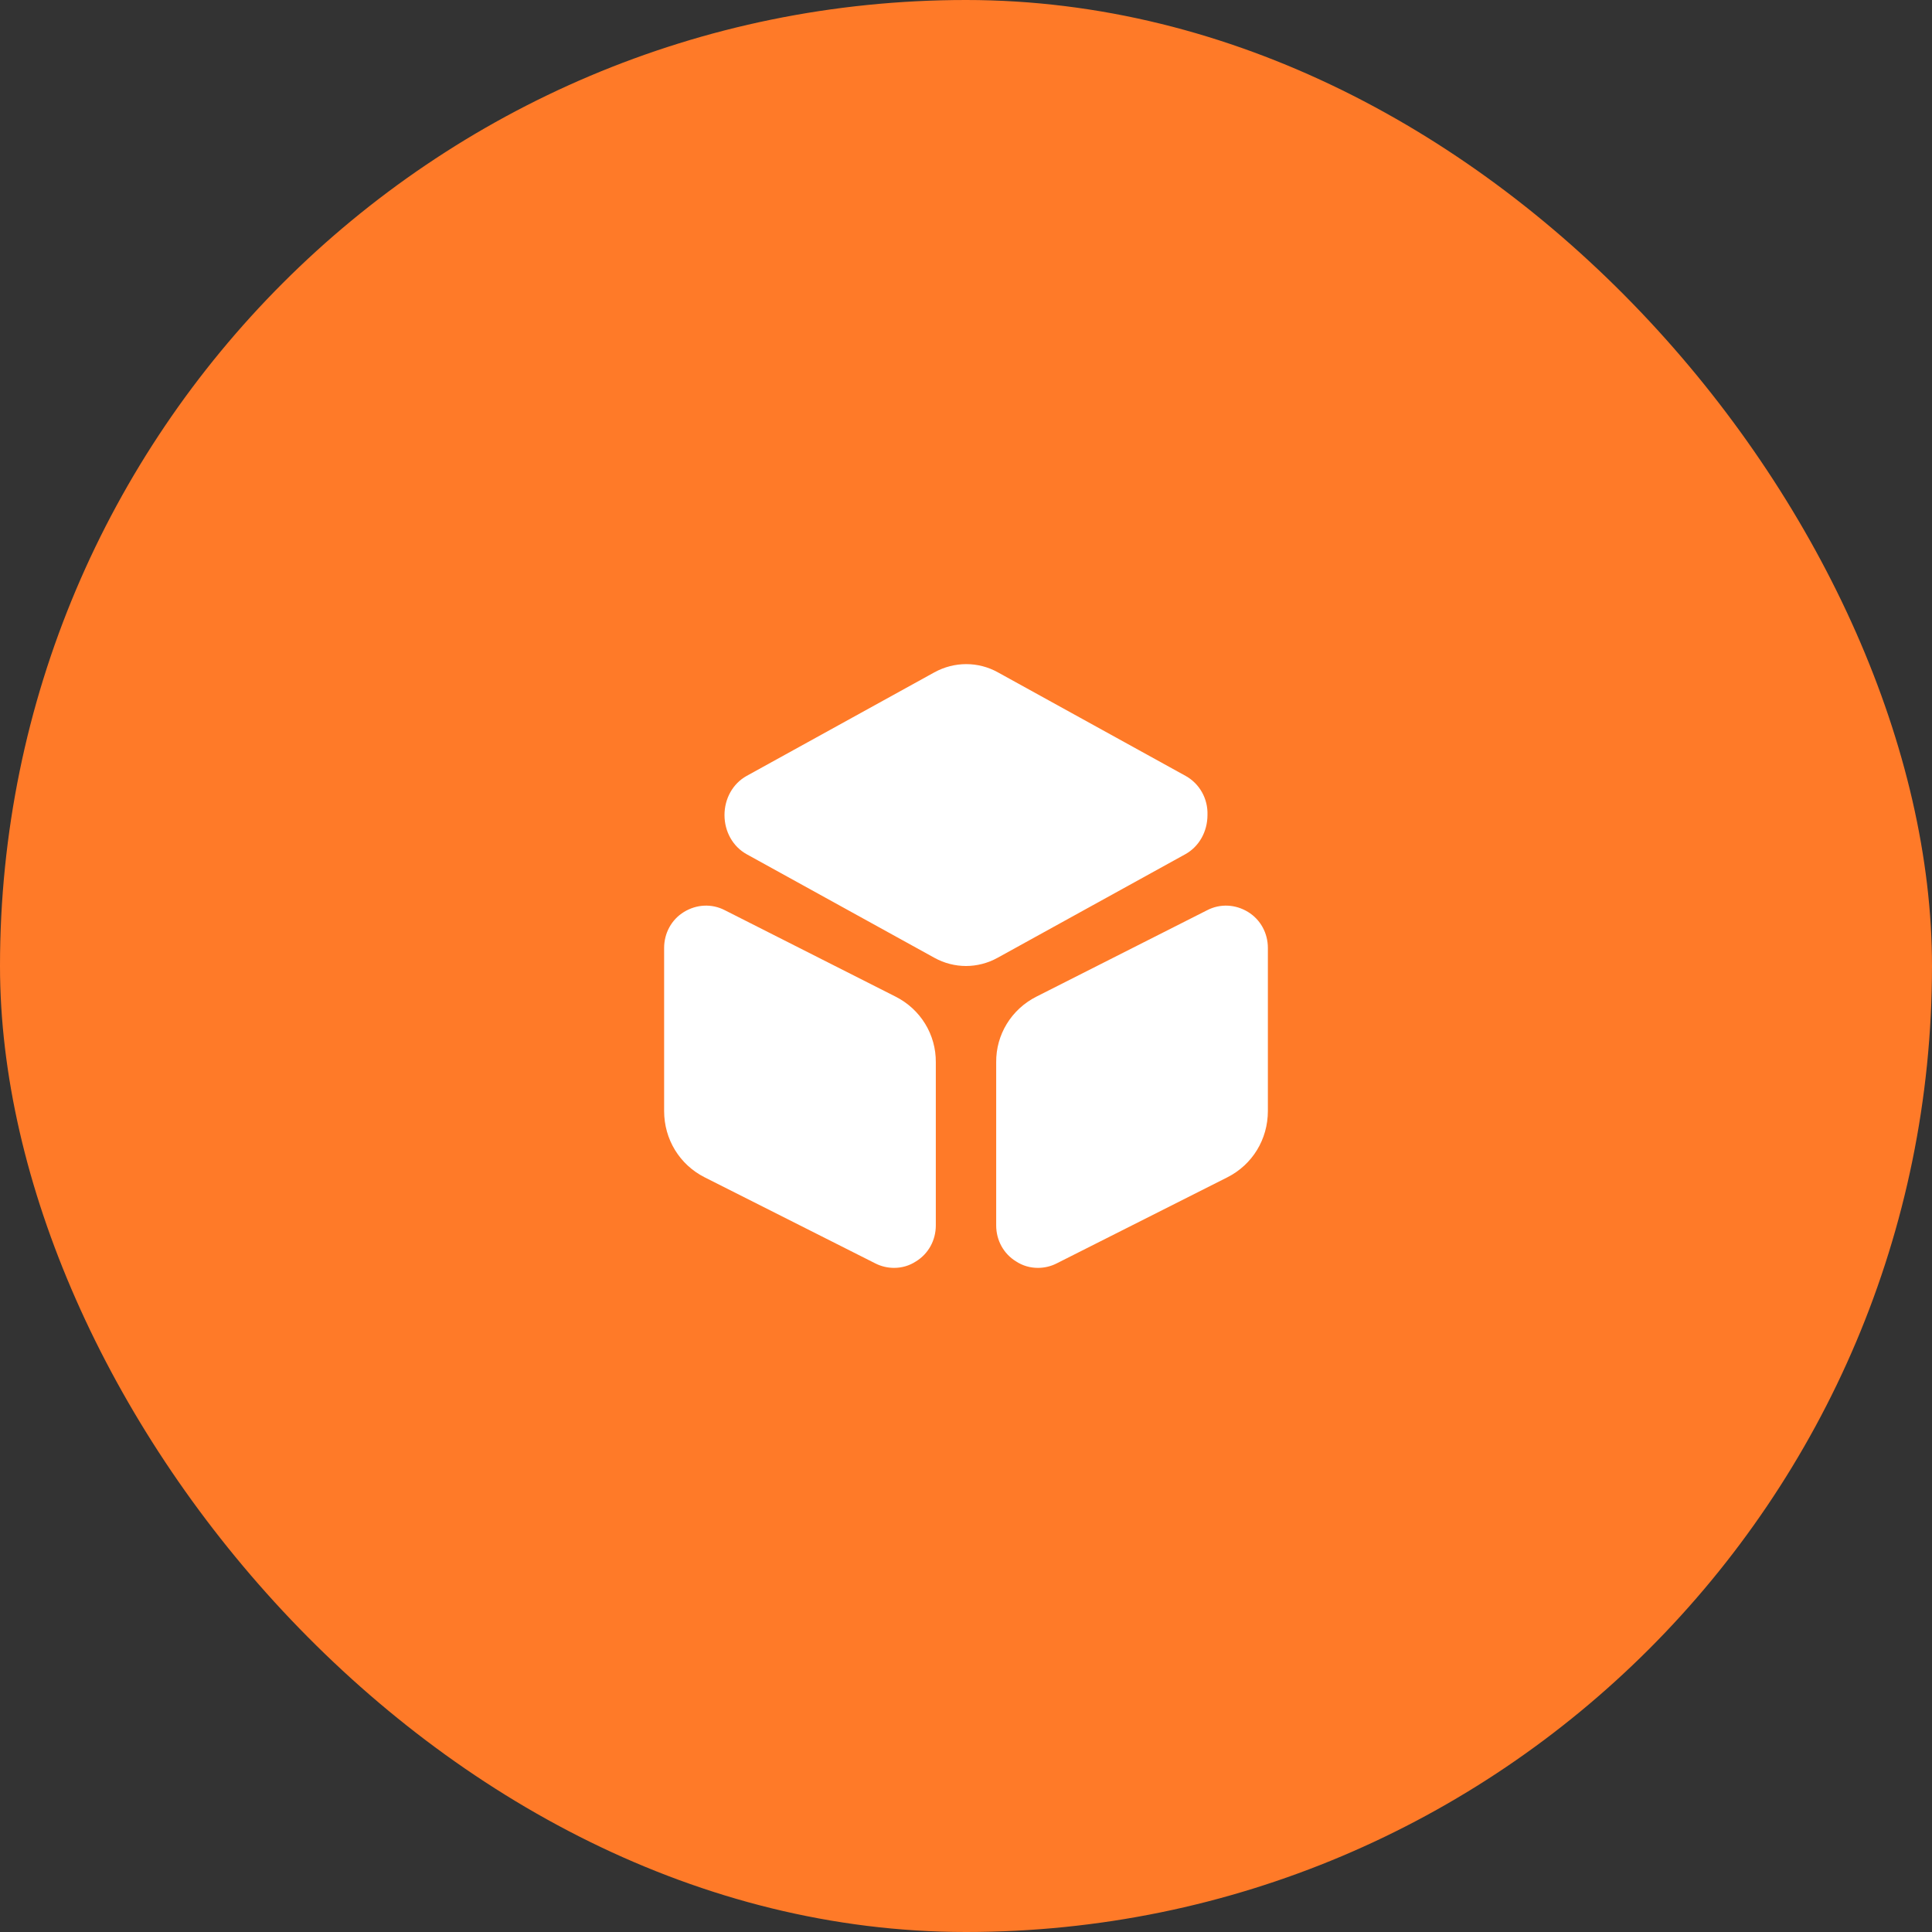 <svg width="64" height="64" viewBox="0 0 64 64" fill="none" xmlns="http://www.w3.org/2000/svg">
<rect x="0" y="0" width="64" height="64" fill="#333333" stroke="none"/>
<rect width="64" height="64" rx="32" fill="#FF7A28"/>
<mask id="mask0_238_7694" style="mask-type:alpha" maskUnits="userSpaceOnUse" x="0" y="0" width="64" height="64">
<rect width="64" height="64" rx="32" fill="white"/>
</mask>
<g mask="url(#mask0_238_7694)">
<path fill-rule="evenodd" clip-rule="evenodd" d="M33.058 22.273C32.405 21.909 31.614 21.909 30.951 22.273L24.732 25.704C24.277 25.957 24 26.453 24 27C24 27.547 24.277 28.043 24.732 28.296L30.951 31.727C31.278 31.909 31.643 32 32 32C32.355 32 32.721 31.909 33.048 31.727L39.267 28.296C39.722 28.043 39.999 27.547 39.999 27C40.019 26.453 39.732 25.957 39.277 25.704L33.058 22.273ZM24.011 30.152C23.576 29.927 23.073 29.956 22.657 30.21C22.242 30.464 22 30.914 22 31.402V36.803C22 37.741 22.512 38.581 23.344 39.001L28.999 41.853C29.192 41.951 29.405 42 29.617 42C29.869 42 30.12 41.932 30.343 41.785C30.758 41.531 31 41.082 31 40.593V35.192C31.009 34.274 30.497 33.434 29.666 33.014L24.011 30.152ZM41.343 30.21C40.927 29.956 40.424 29.927 39.989 30.152L34.334 33.014C33.503 33.434 32.99 34.274 33 35.192V40.593C33 41.082 33.242 41.531 33.657 41.785C33.88 41.932 34.131 42 34.383 42C34.595 42 34.808 41.951 35.001 41.853L40.656 39.001C41.488 38.581 42 37.741 42 36.803V31.402C42 30.914 41.758 30.464 41.343 30.21Z" fill="white"/>
</g>
</svg>
